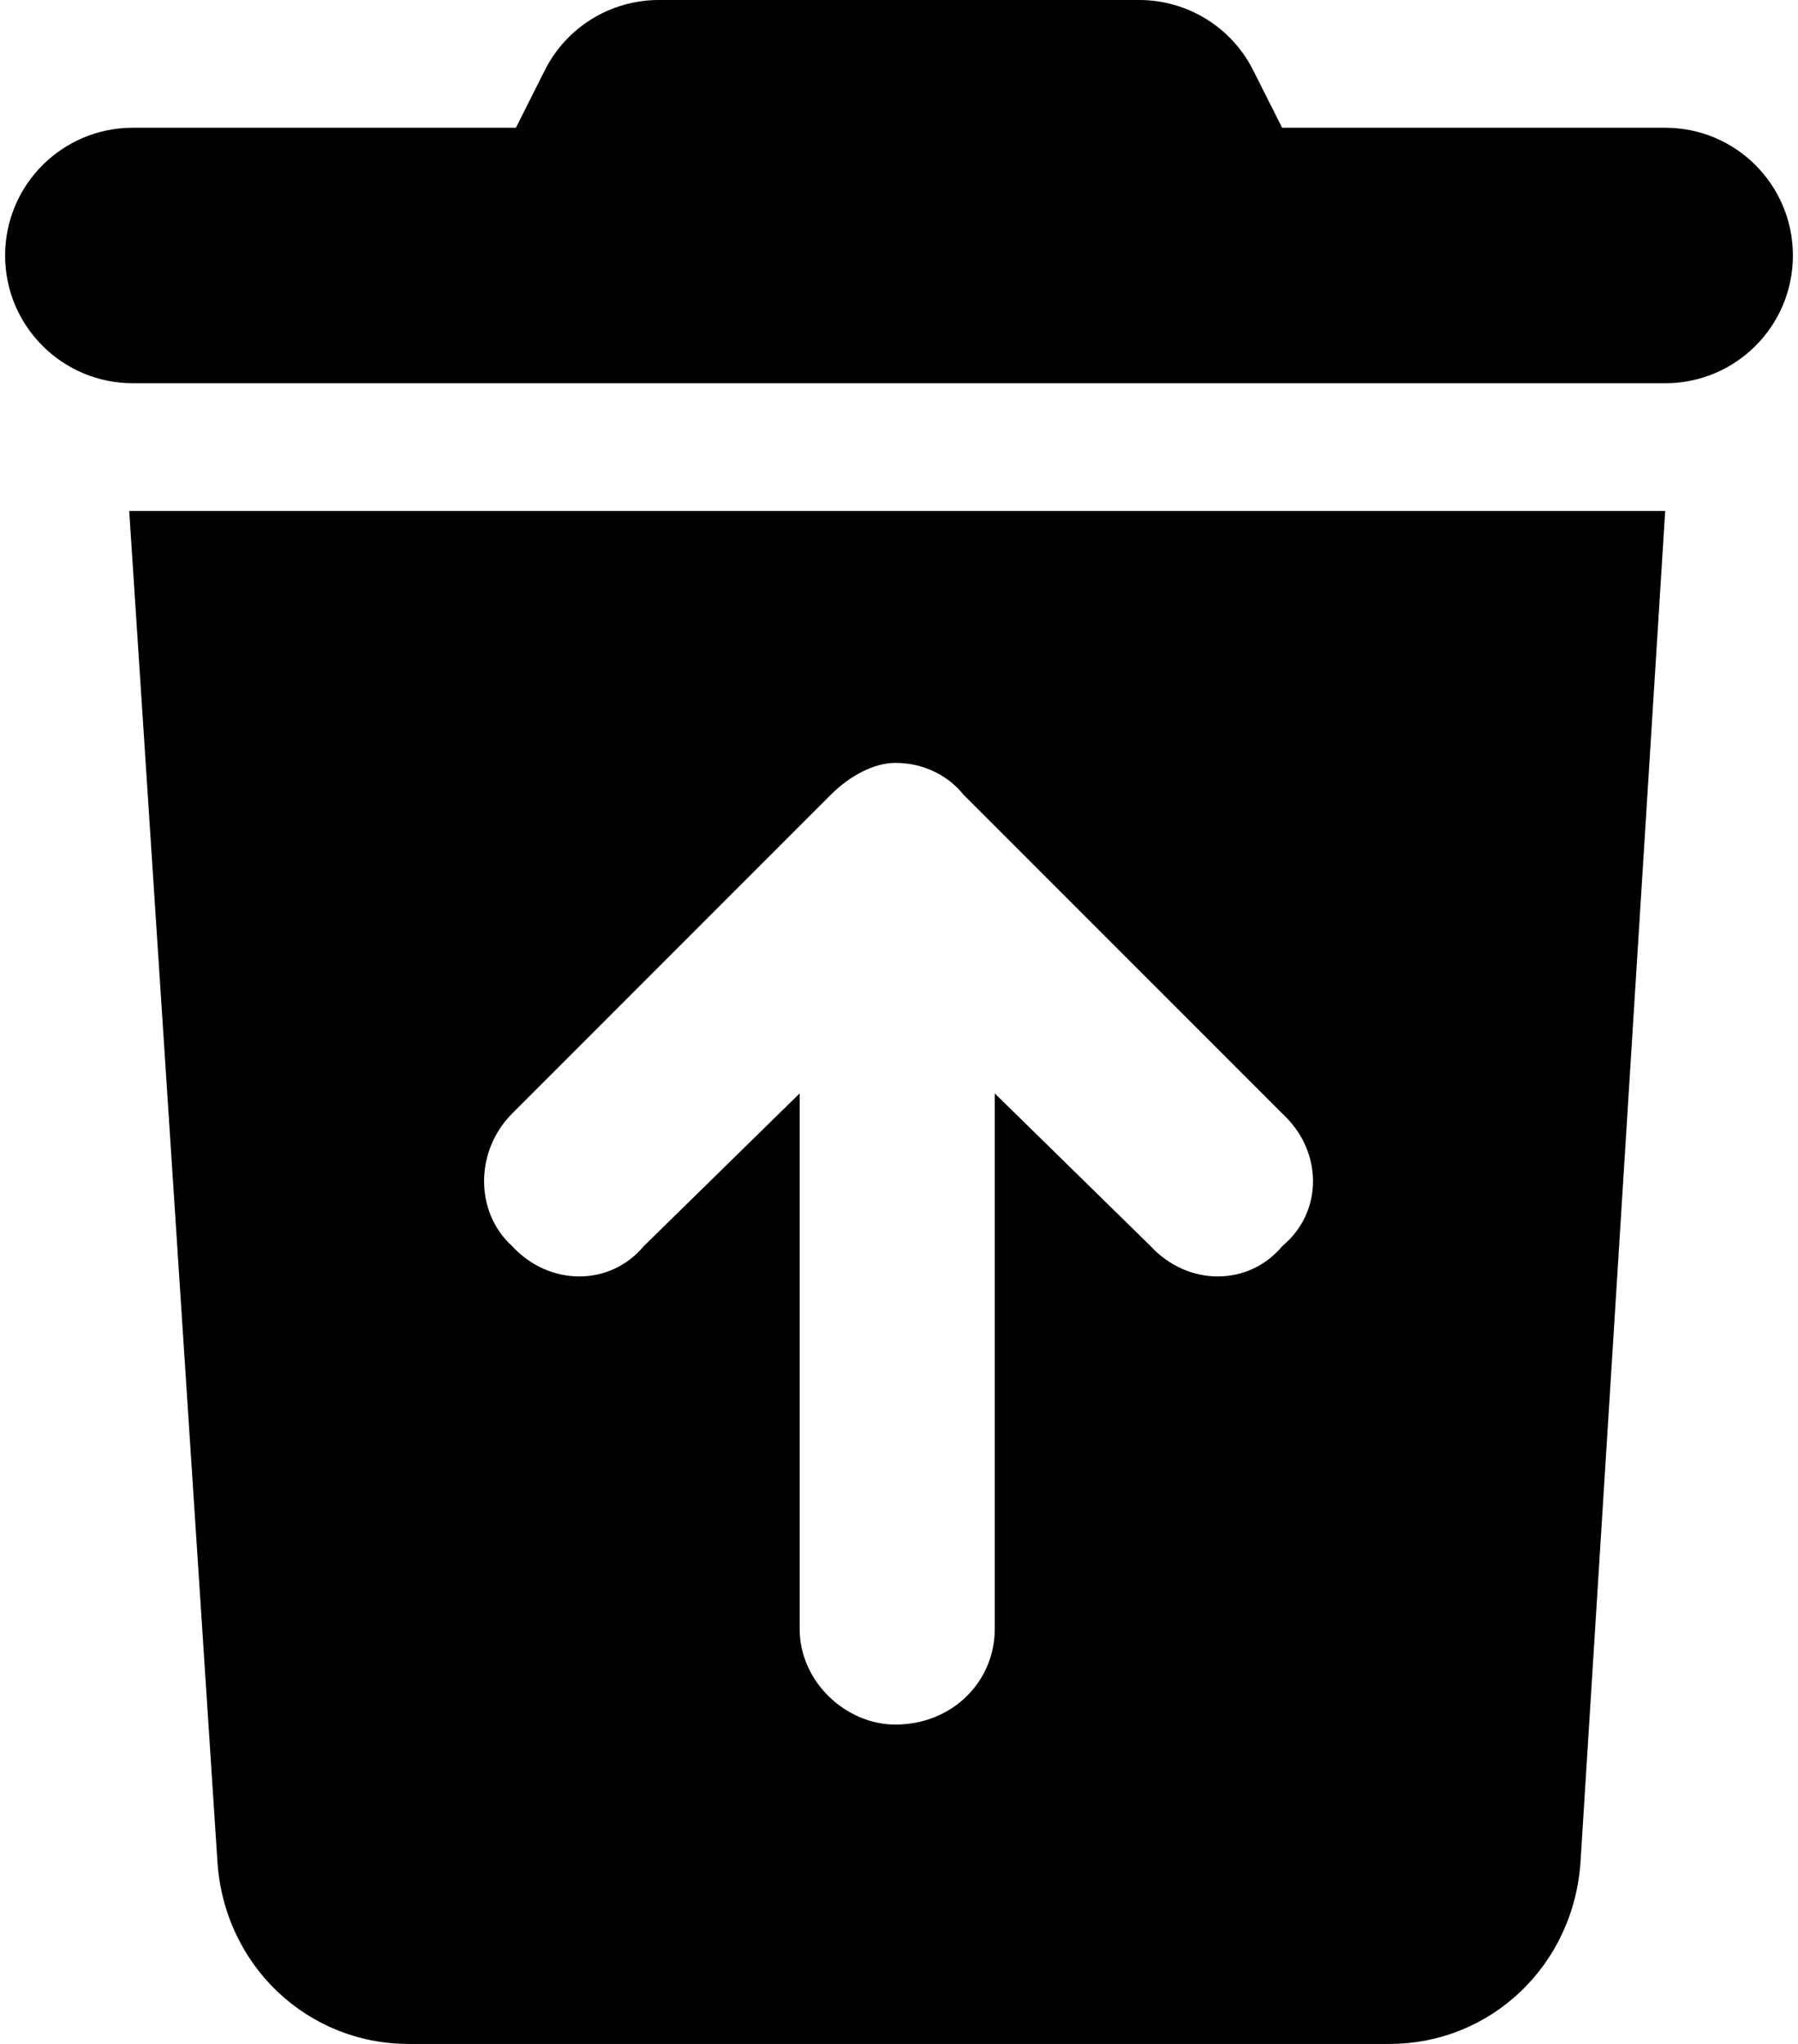 <svg xmlns="http://www.w3.org/2000/svg" xmlns:xlink="http://www.w3.org/1999/xlink" aria-hidden="true" role="img" class="iconify iconify--fa6-solid" width="0.88em" height="1em" preserveAspectRatio="xMidYMid meet" viewBox="0 0 448 512"><path fill="currentColor" d="M284.2 0c12.1 0 23.2 6.848 28.6 17.69L320 32h96c17.7 0 32 14.33 32 32s-14.3 32-32 32H32C14.33 96 0 81.67 0 64s14.33-32 32-32h96l7.2-14.31C140.6 6.848 151.7 0 163.8 0h120.4zM31.1 128H416l-21.2 338.1c-1.6 26.2-22.5 45.9-47.9 45.9H101.1c-25.35 0-46.33-19.7-47.91-45.9L31.1 128zM207 199l-80 80c-9.3 9.4-9.3 24.6 0 33.1c9.4 10.2 24.6 10.2 33.1 0l39-38.2V408c0 13.3 11.6 24 24 24c14.2 0 24.9-10.7 24.9-24V273.9l39 38.2c9.4 10.2 24.6 10.2 33.1 0c10.2-8.5 10.2-23.7 0-33.1l-80-80c-3.6-4.5-9.7-7.9-17-7.9c-5.5 0-11.6 3.4-16.1 7.9z"></path></svg>